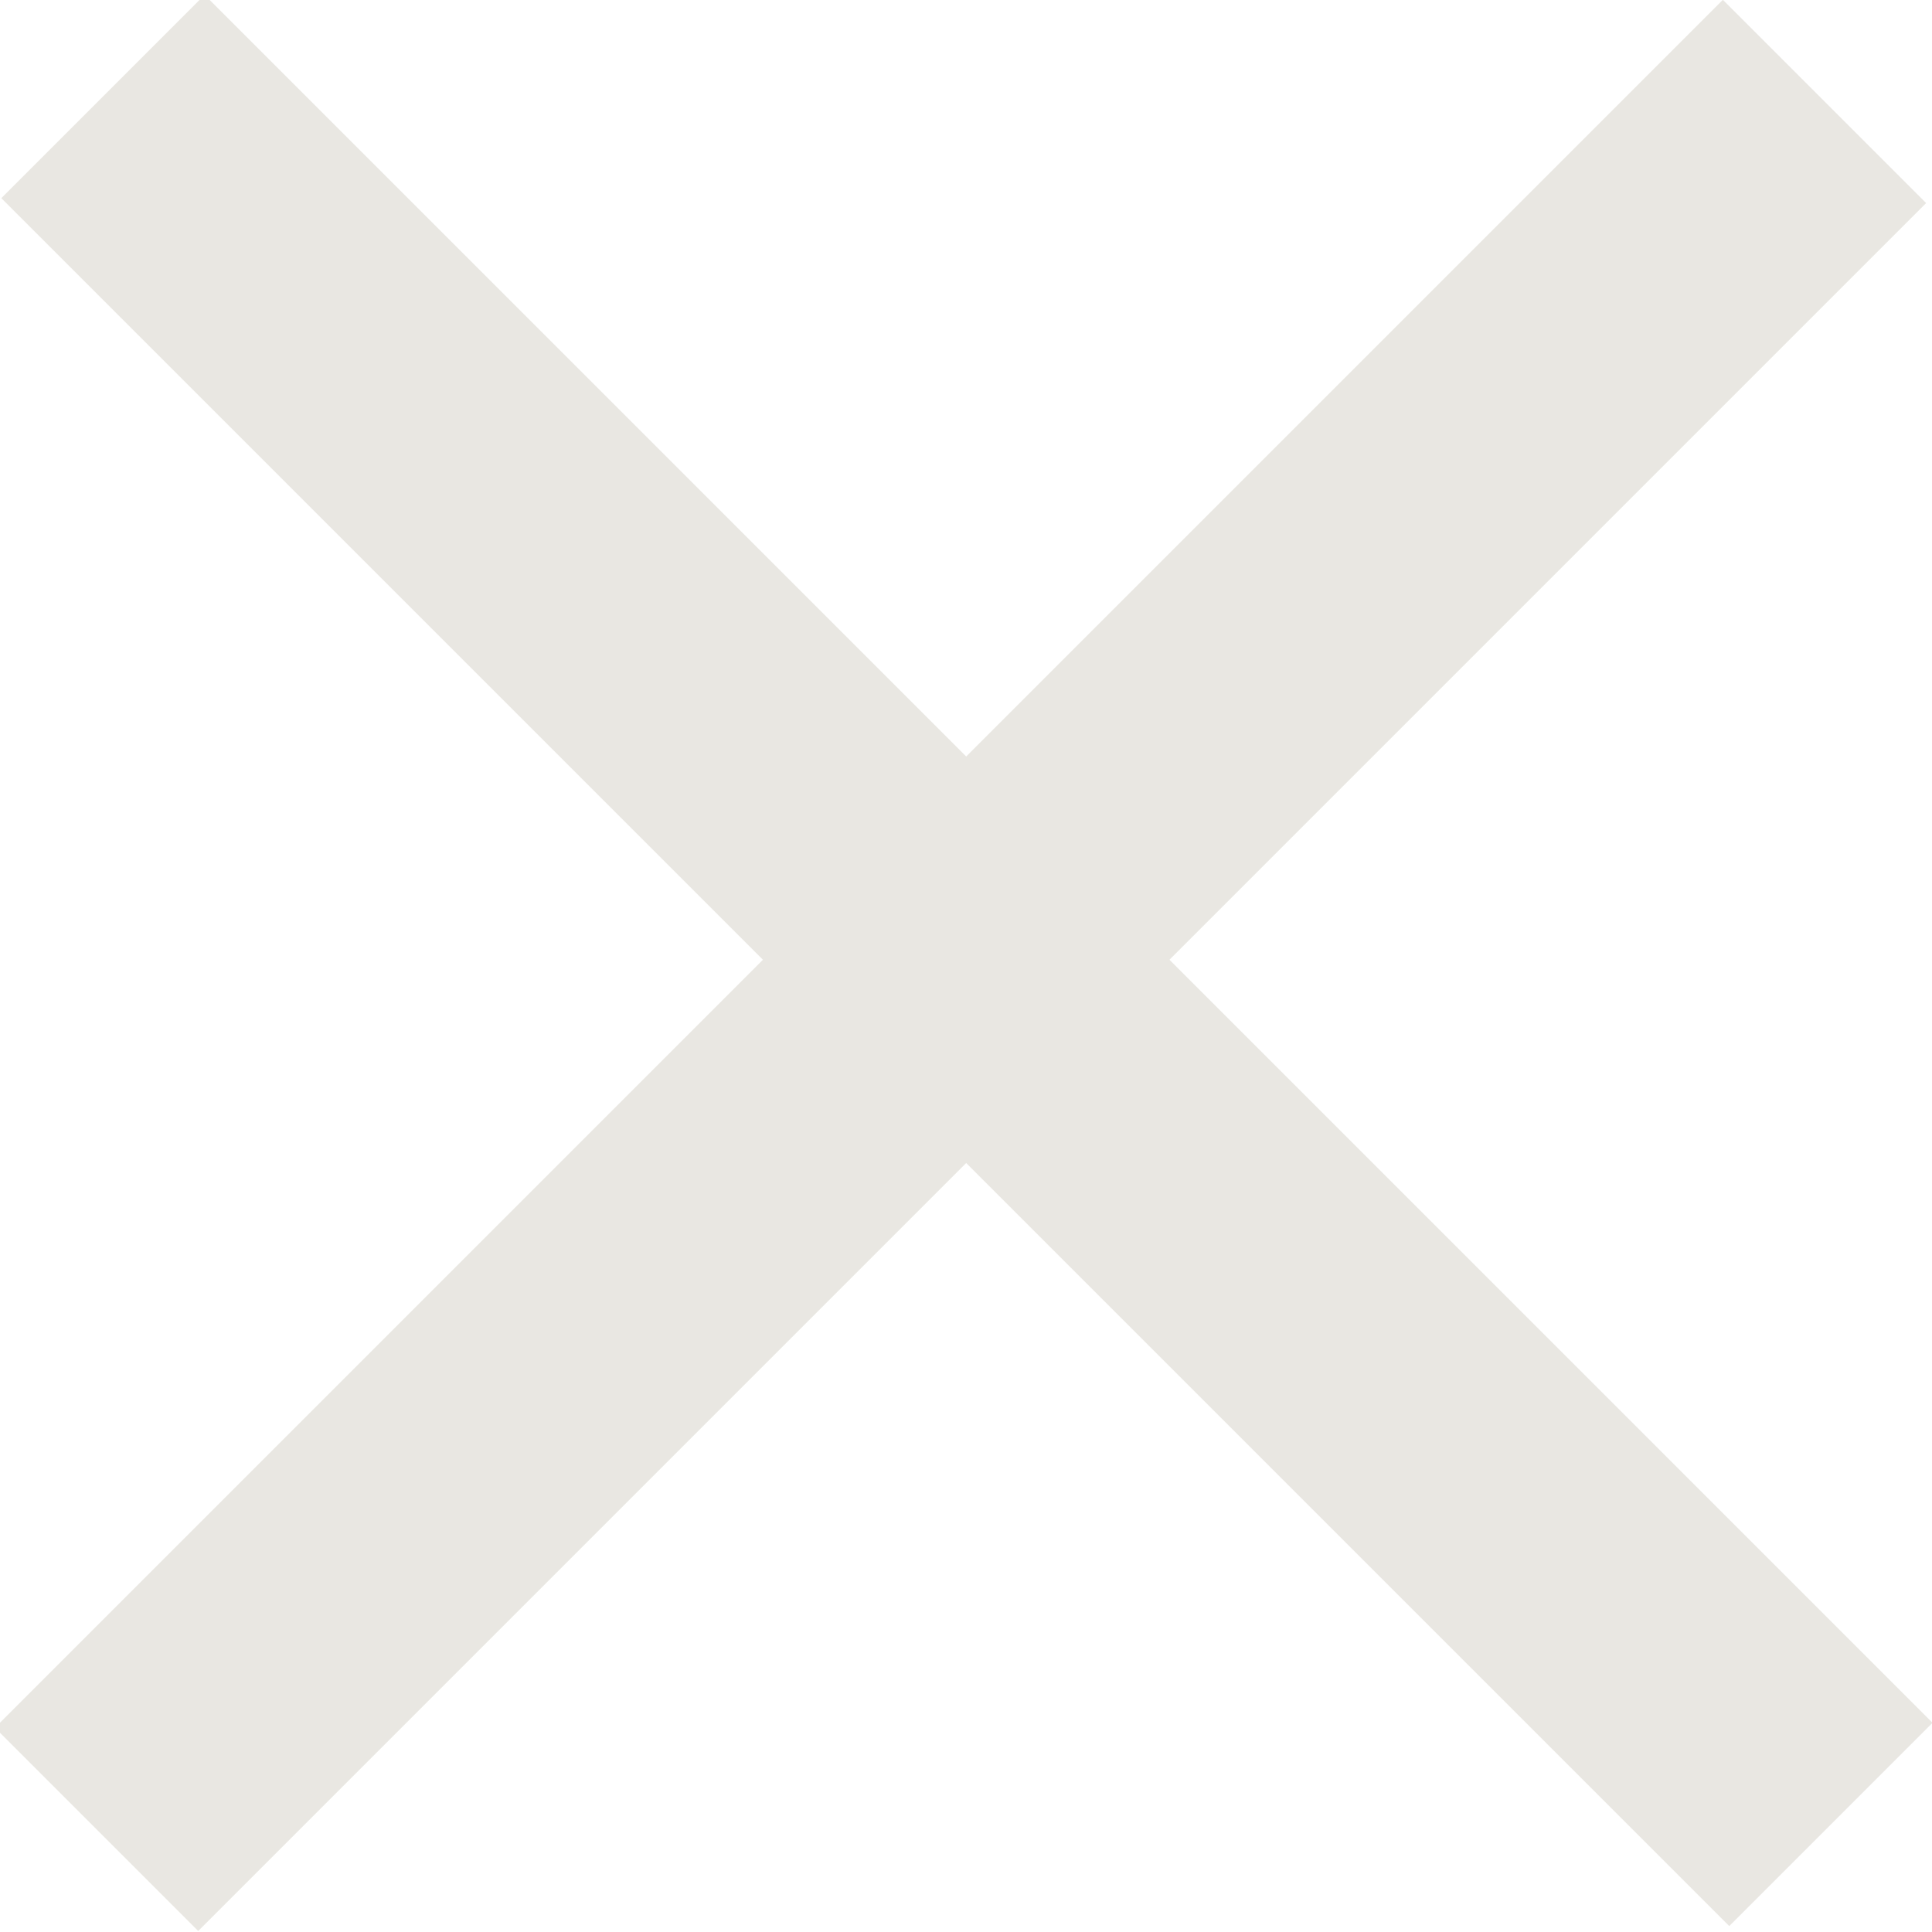 <?xml version="1.0" encoding="UTF-8" standalone="no"?>
<!-- Created with Inkscape (http://www.inkscape.org/) -->

<svg
   xmlns:dc="http://purl.org/dc/elements/1.1/"
   xmlns:cc="http://creativecommons.org/ns#"
   xmlns:rdf="http://www.w3.org/1999/02/22-rdf-syntax-ns#"
   xmlns:svg="http://www.w3.org/2000/svg"
   xmlns="http://www.w3.org/2000/svg"
   xmlns:sodipodi="http://sodipodi.sourceforge.net/DTD/sodipodi-0.dtd"
   xmlns:inkscape="http://www.inkscape.org/namespaces/inkscape"
   width="7.328mm"
   height="7.327mm"
   viewBox="0 0 25.964 25.962"
   id="svg2"
   version="1.1"
   inkscape:version="0.91 r13725"
   sodipodi:docname="times.svg">
  <defs
     id="defs4" />
  <sodipodi:namedview
     id="base"
     pagecolor="#ffffff"
     bordercolor="#666666"
     borderopacity="1.0"
     inkscape:pageopacity="0.0"
     inkscape:pageshadow="2"
     inkscape:zoom="2.8"
     inkscape:cx="42.996469"
     inkscape:cy="33.300664"
     inkscape:document-units="px"
     inkscape:current-layer="g3429"
     showgrid="false"
     fit-margin-top="0"
     fit-margin-left="0"
     fit-margin-right="0"
     fit-margin-bottom="0"
     inkscape:window-width="1366"
     inkscape:window-height="705"
     inkscape:window-x="-8"
     inkscape:window-y="-8"
     inkscape:window-maximized="1" />
  <g
     inkscape:label="Layer 1"
     inkscape:groupmode="layer"
     id="layer1"
     transform="translate(-170.702,-780.879)">
    <g
       id="g3429"
       transform="translate(114.718,718.862)">
      <g
         id="g3520"
         transform="translate(-238.721,-321.425)">
        <g
           id="g3522">
          <g
             id="g3524">
            <rect
               id="rect3526"
               height="3.864"
               width="32.847"
               transform="matrix(0.707,0.707,-0.707,0.707,370.436,-101.459)"
               y="394.494"
               x="291.266"
               style="fill:#e9e7e2" />
            <rect
               id="rect3528"
               height="3.864"
               width="32.847"
               transform="matrix(0.707,-0.707,0.707,0.707,-190.196,333.68)"
               y="394.494"
               x="291.266"
               style="fill:#e9e7e2" />
          </g>
        </g>
      </g>
    </g>
  </g>
</svg>
